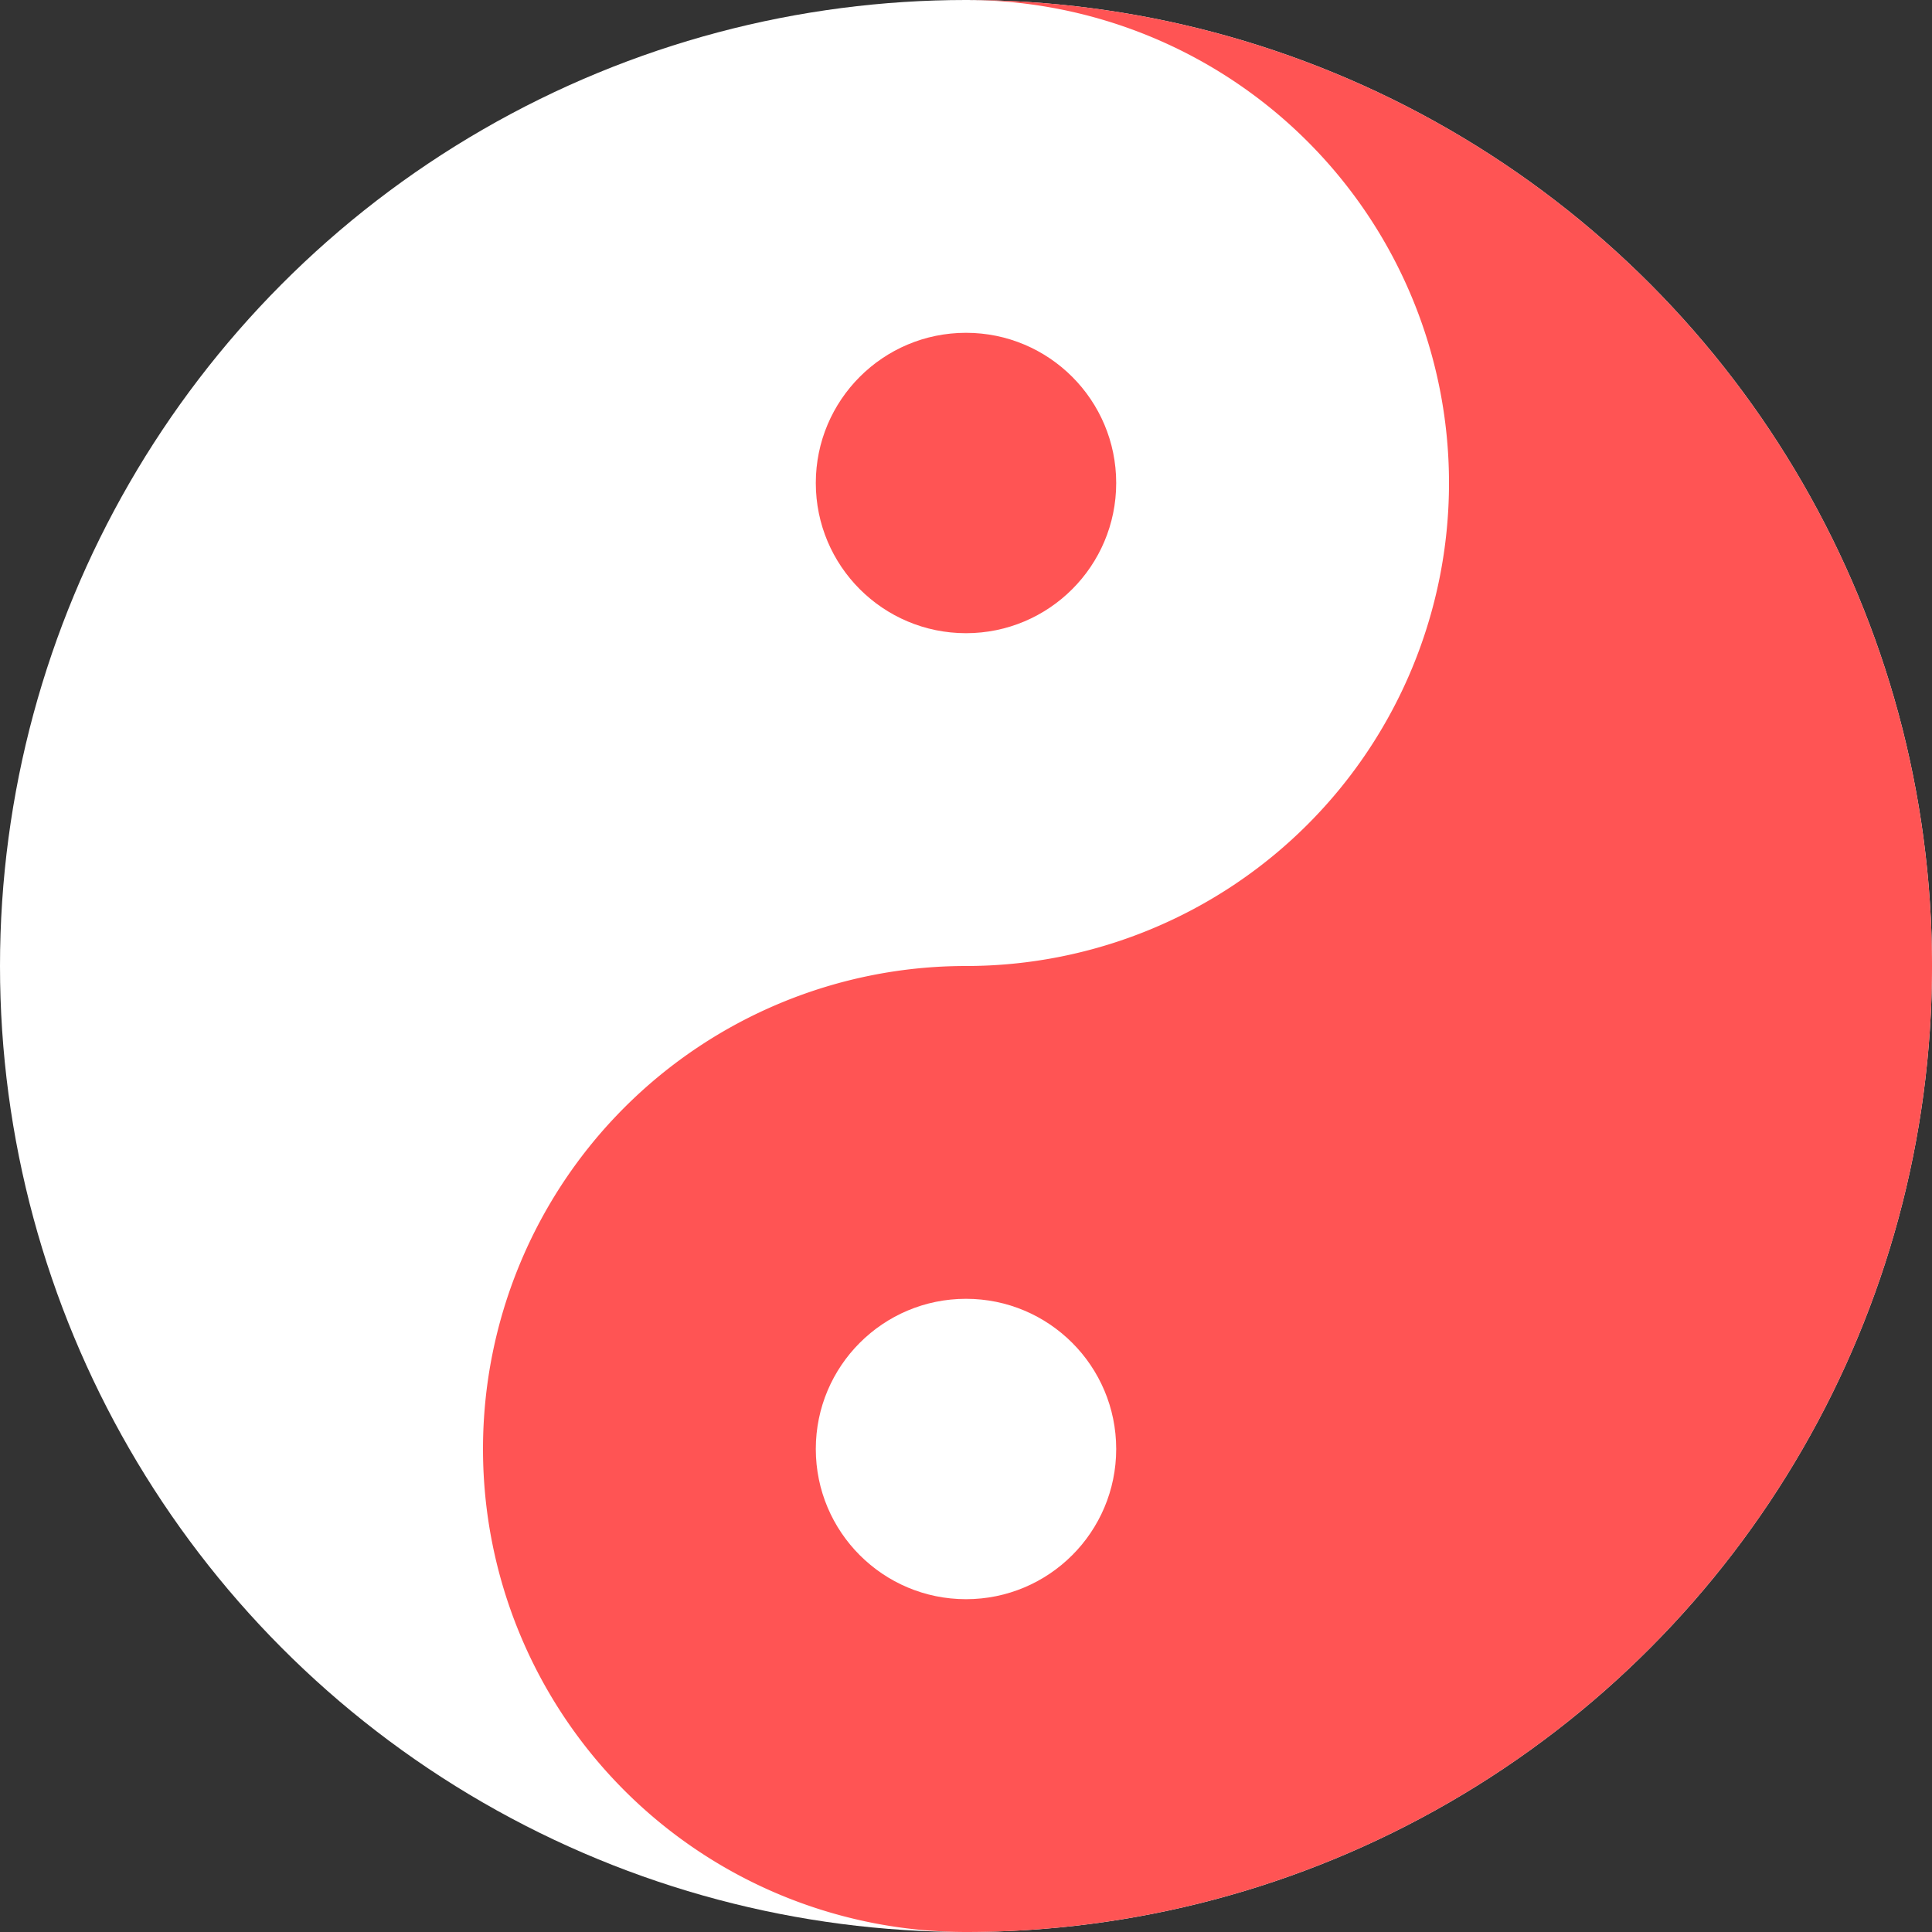 <?xml version="1.0" encoding="UTF-8" standalone="no"?>
<svg
   width="250"
   height="250"
   version="1.1"
   id="svg287"
   sodipodi:docname="Yin-Yang-orb.svg"
   inkscape:version="1.3.2 (091e20e, 2023-11-25)"
   xmlns:inkscape="http://www.inkscape.org/namespaces/inkscape"
   xmlns:sodipodi="http://sodipodi.sourceforge.net/DTD/sodipodi-0.dtd"
   xmlns="http://www.w3.org/2000/svg"
   xmlns:svg="http://www.w3.org/2000/svg">
  <rect width="100%" height="100%" fill="#333333" stroke="none"/>
  <sodipodi:namedview
     id="namedview289"
     pagecolor="#919191"
     bordercolor="#000000"
     borderopacity="0.25"
     inkscape:showpageshadow="2"
     inkscape:pageopacity="0"
     inkscape:pagecheckerboard="false"
     inkscape:deskcolor="#4b4b4b"
     showgrid="false"
     inkscape:zoom="2.216"
     inkscape:cx="201.26354"
     inkscape:cy="79.196751"
     inkscape:window-width="1366"
     inkscape:window-height="740"
     inkscape:window-x="0"
     inkscape:window-y="0"
     inkscape:window-maximized="1"
     inkscape:current-layer="svg287" />
  <defs
     id="defs275">
    <filter
       id="f"
       x="-0.036"
       y="-0.036"
       width="1.072"
       height="1.072">
      <feGaussianBlur
         stdDeviation="3.5"
         id="feGaussianBlur272" />
    </filter>
  </defs>
  <circle
     cx="125"
     cy="125"
     fill="#ffffff"
     id="circle279"
     style="display:inline;stroke-width:1.104"
     r="125" />
  <path
     d="m 125,0 a 62.5,62.5 0 0 1 0,125 62.5,62.5 0 0 0 0,125 125,125 0 0 0 0,-250"
     id="path281"
     style="display:inline;stroke-width:1.104;fill:#ff5454;fill-opacity:1" />
  <circle
     cx="125"
     cy="62.5"
     id="circle283"
     style="stroke-width:1.104;fill:#ff5454;fill-opacity:1"
     r="19.435" />
  <circle
     cx="125"
     cy="187.5"
     fill="#ffffff"
     id="circle285"
     style="stroke-width:1.104"
     r="19.435" />
</svg>
